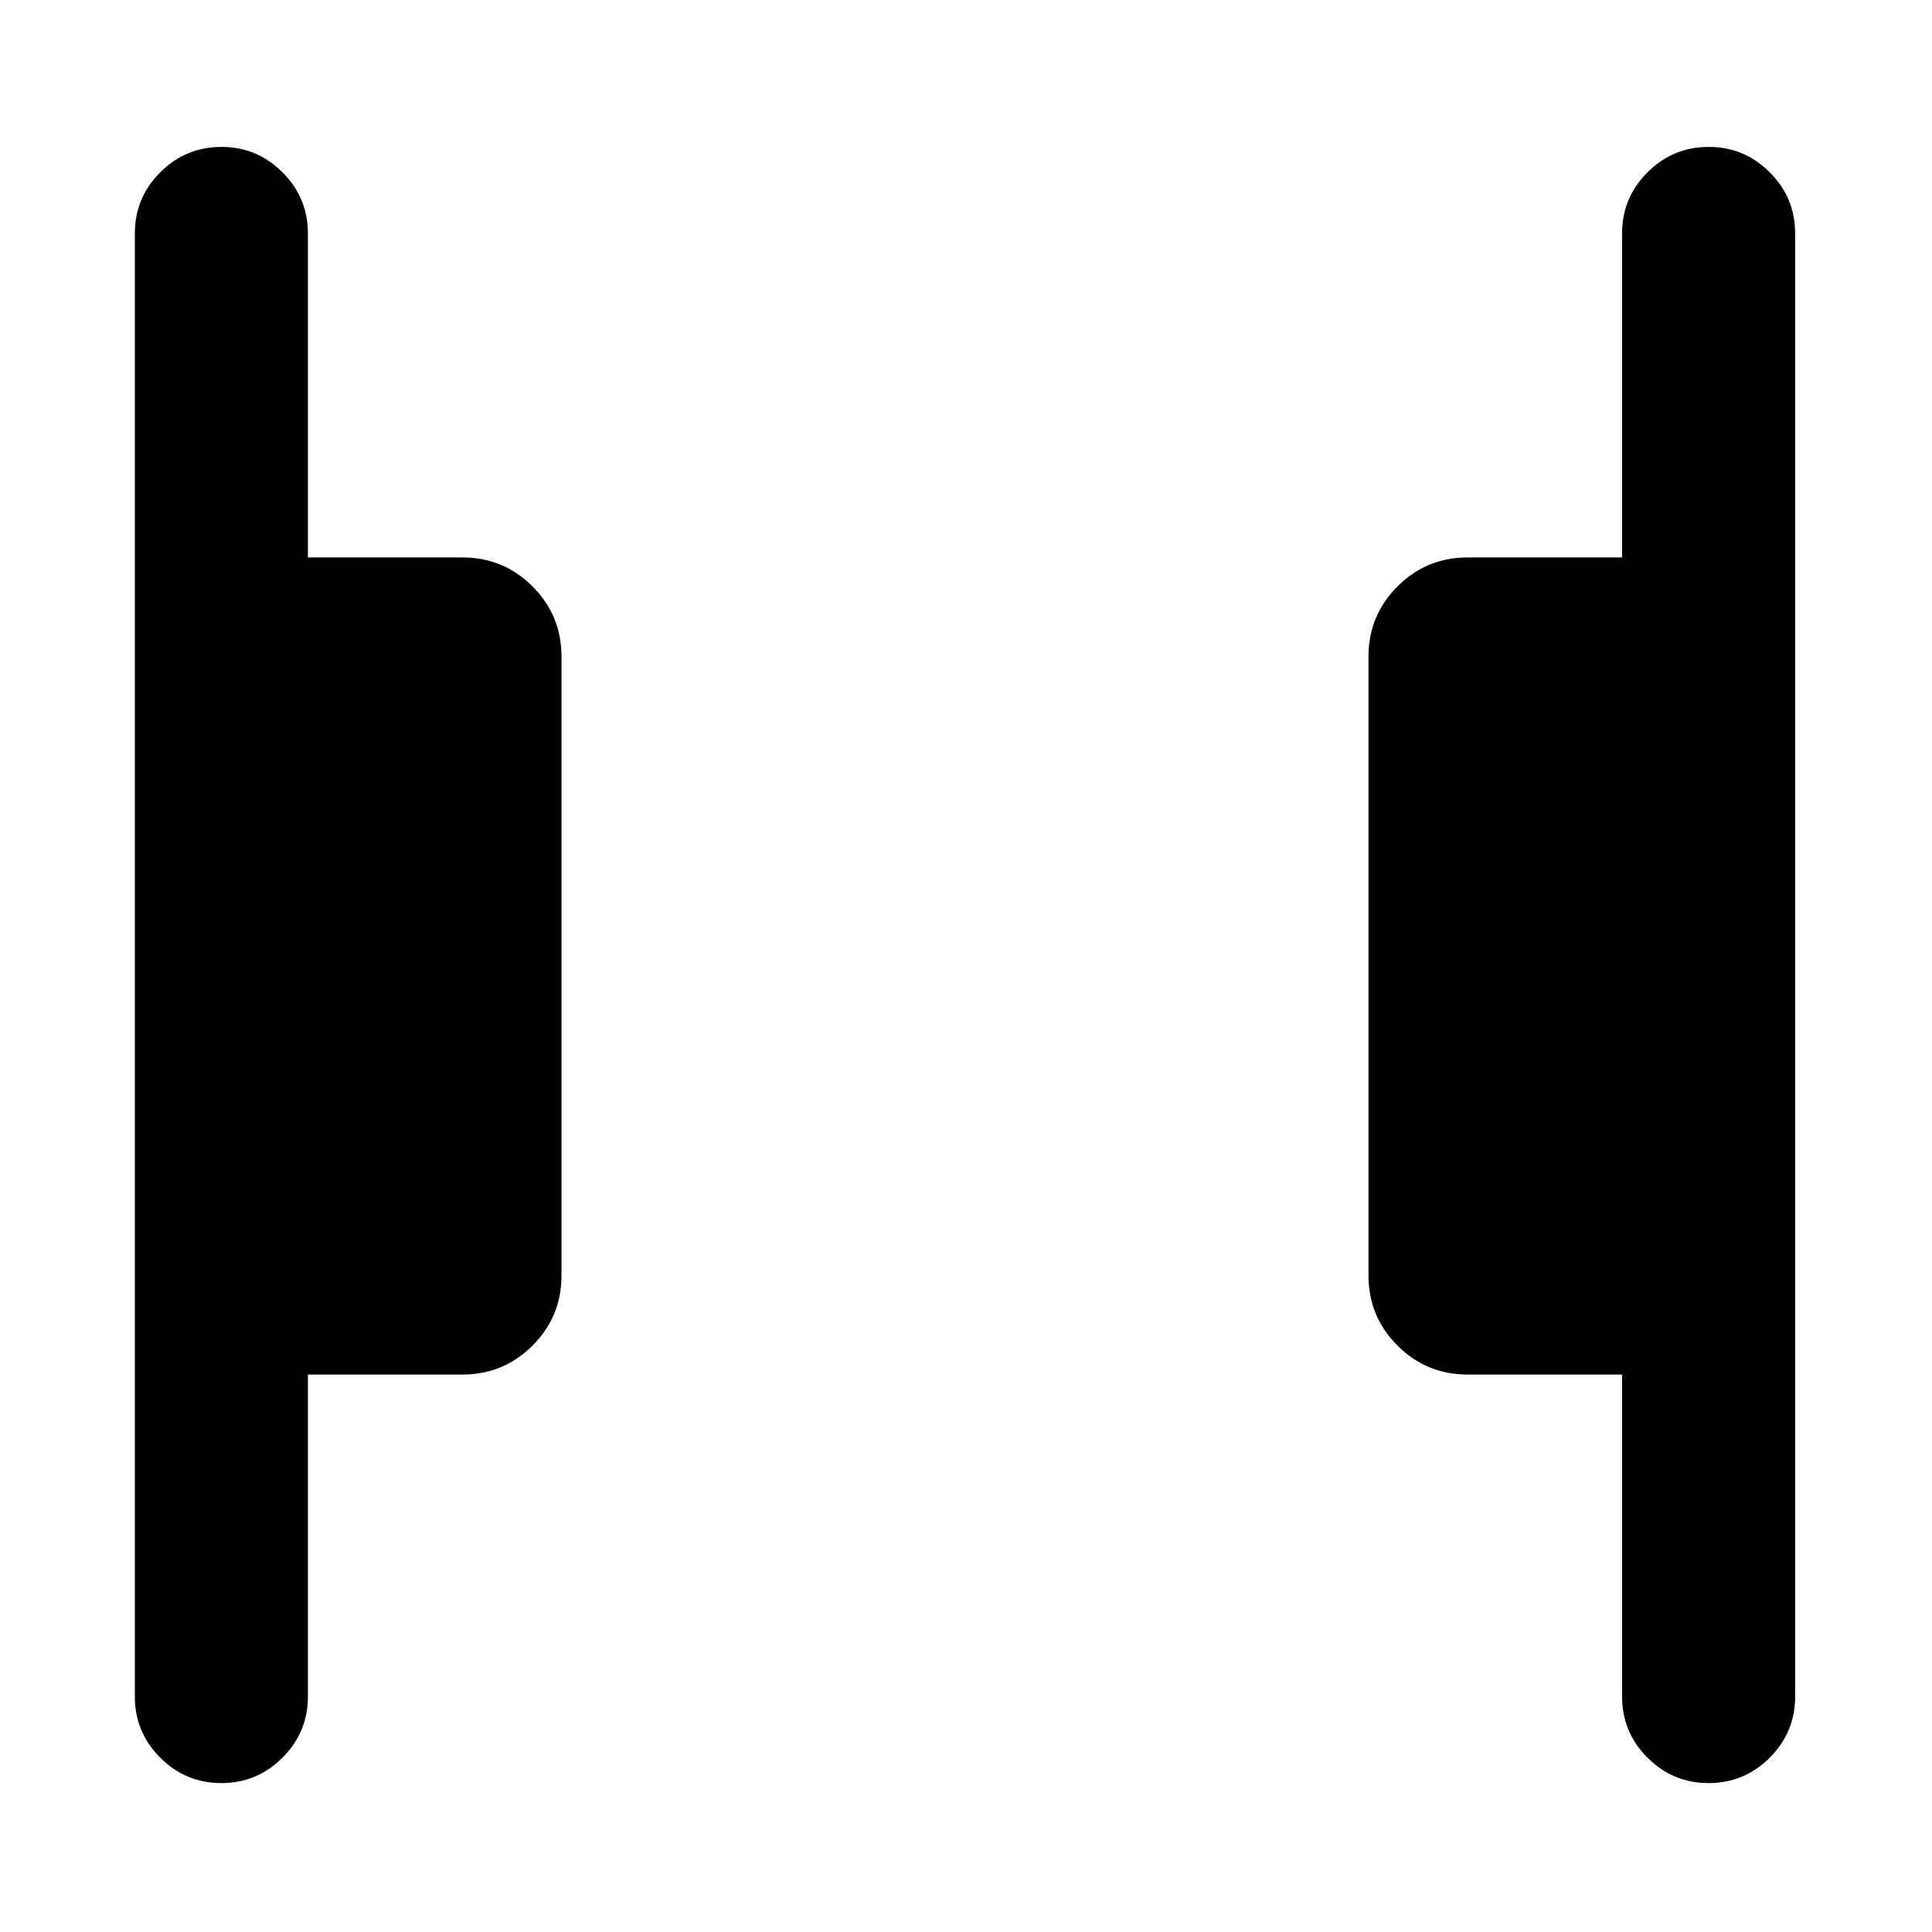 <svg xmlns="http://www.w3.org/2000/svg" height="24" viewBox="0 -960 960 960" width="24"><path d="M848.99-74q-17.76 0-30.37-12.63Q806-99.25 806-117v-160h-76.84q-20.37 0-34.76-14.39-14.4-14.4-14.4-34.76v-307.7q0-20.36 14.4-34.76Q708.79-683 729.16-683H806v-161q0-17.75 12.63-30.37Q831.26-887 849.01-887q17.76 0 30.37 12.63Q892-861.75 892-844v727q0 17.75-12.63 30.37Q866.74-74 848.99-74Zm-739 0q-17.76 0-30.37-12.63Q67-99.25 67-117v-727q0-17.75 12.63-30.37Q92.26-887 110.01-887q17.76 0 30.37 12.63Q153-861.75 153-844v161h76.84q20.37 0 34.76 14.39 14.4 14.4 14.4 34.76v307.7q0 20.36-14.4 34.76Q250.21-277 229.84-277H153v160q0 17.75-12.63 30.37Q127.74-74 109.99-74Z"/></svg>